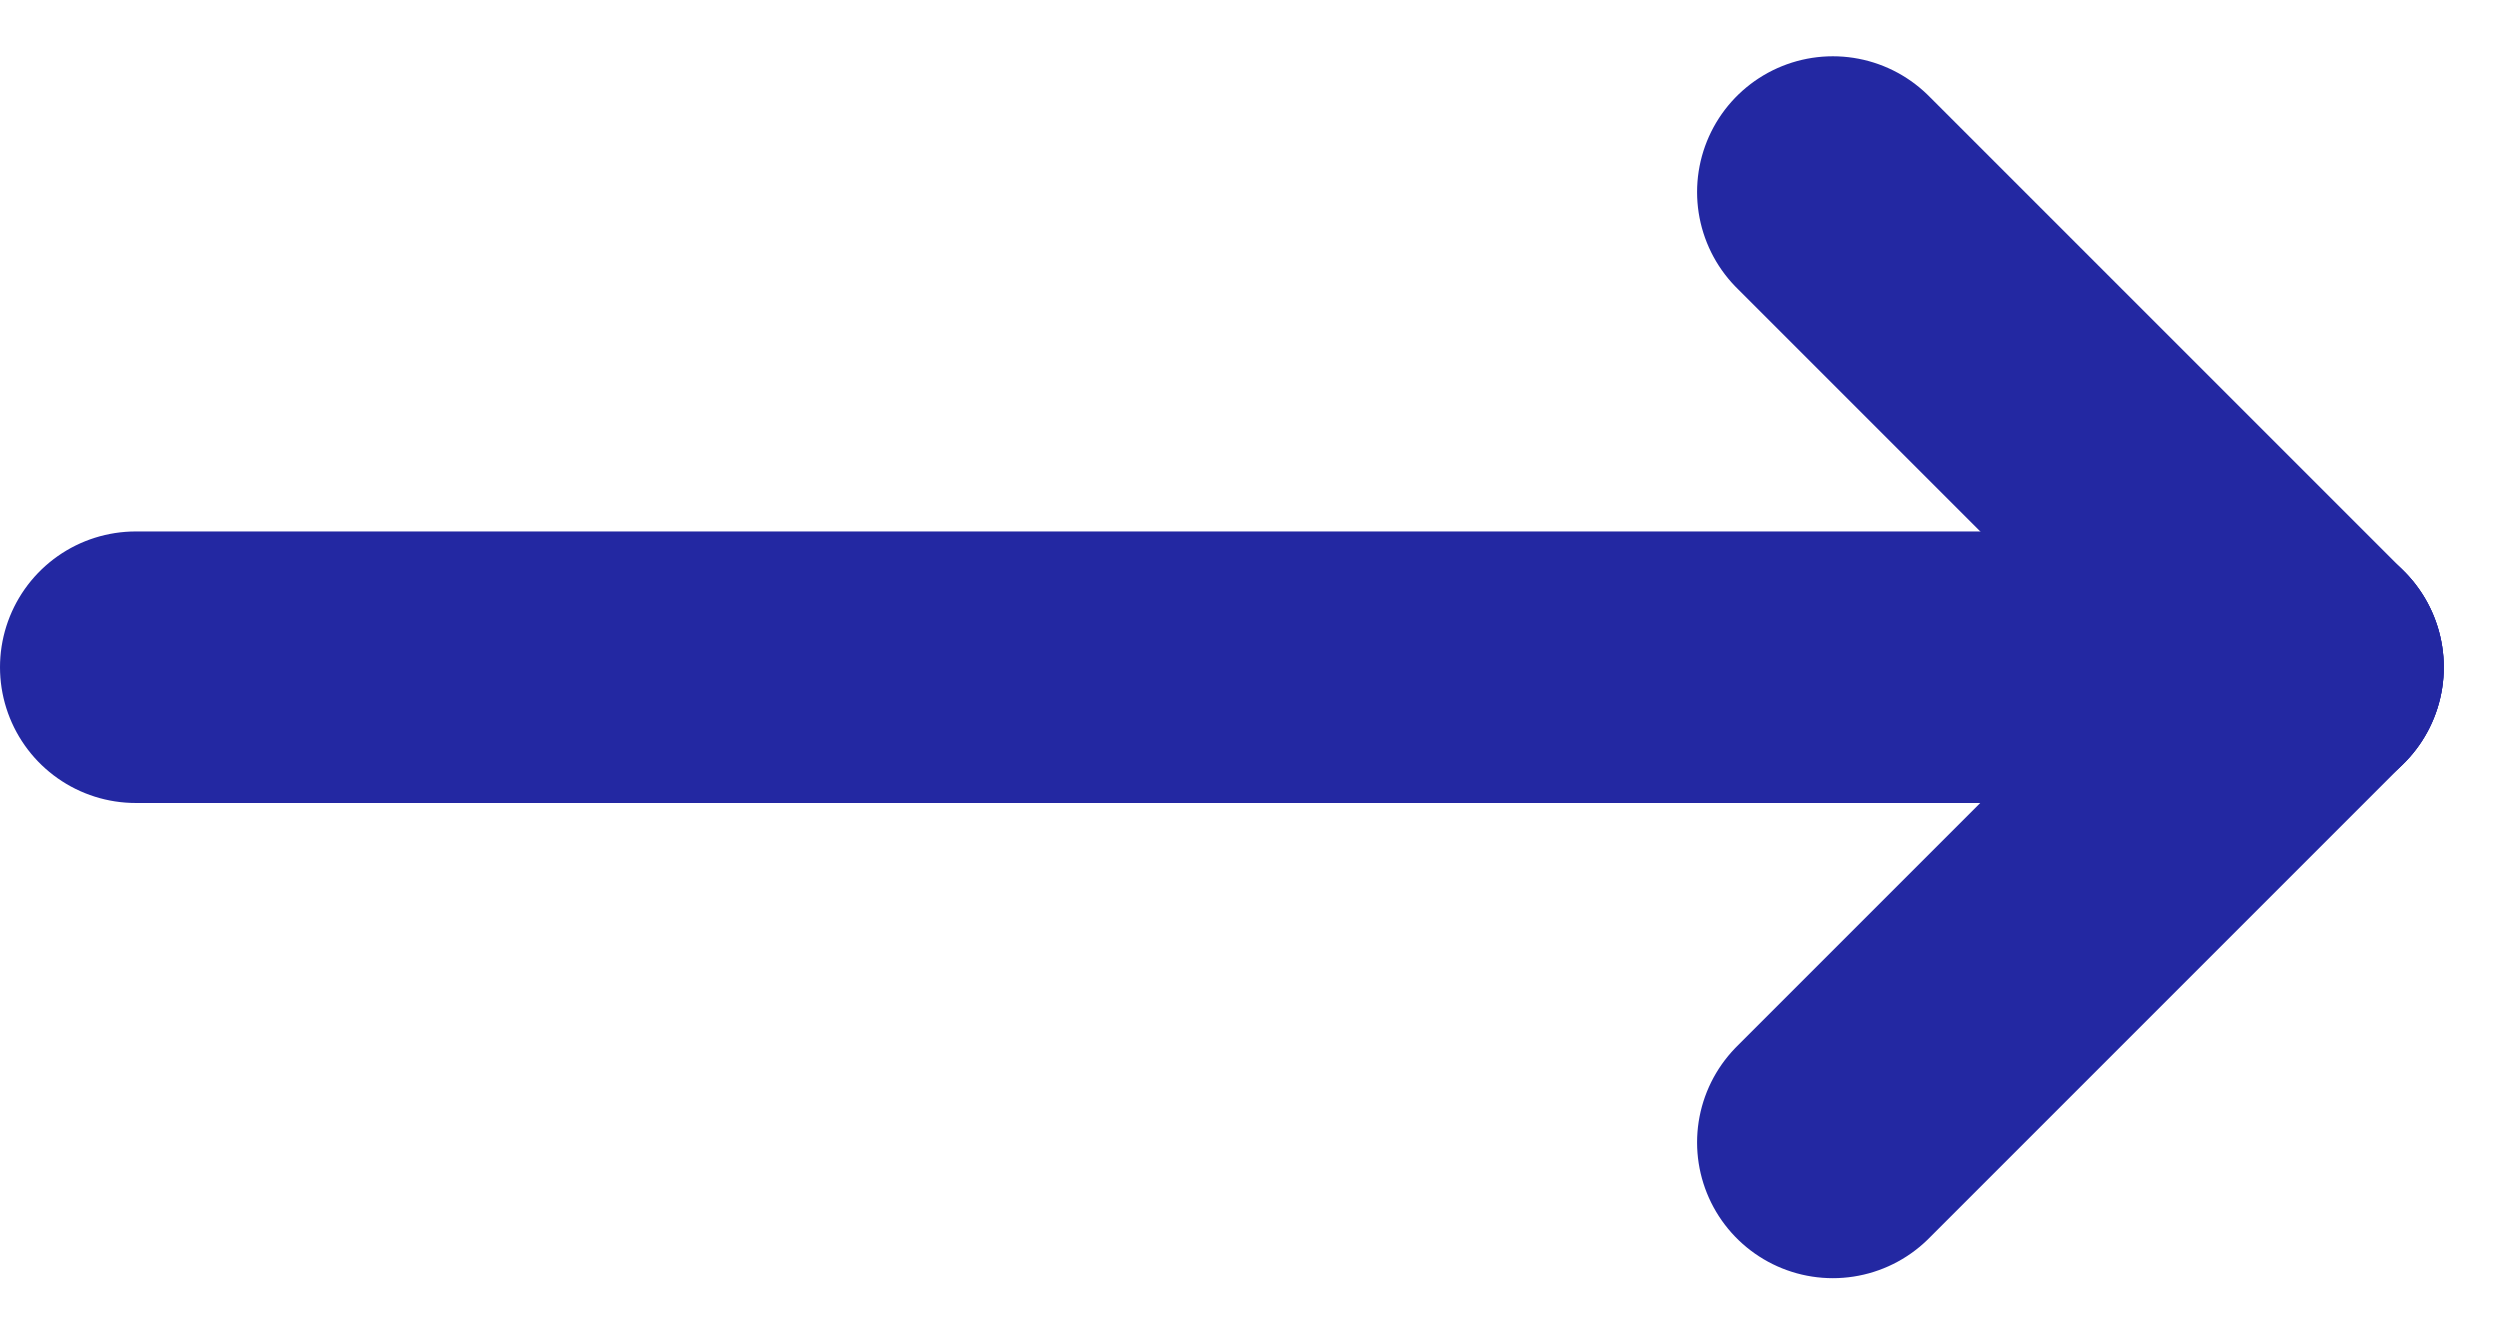 <svg xmlns="http://www.w3.org/2000/svg" width="36.828" height="19.657" viewBox="0 0 36.828 19.657"><g transform="translate(-130.5 -2665.671)"><line x2="32" transform="translate(132.5 2675.5)" fill="none" stroke="#2328a2" stroke-linecap="round" stroke-width="4"/><line x1="7" y1="7" transform="translate(157.5 2668.5)" fill="none" stroke="#2328a2" stroke-linecap="round" stroke-width="4"/><line x1="7" y2="7" transform="translate(157.5 2675.5)" fill="none" stroke="#2328a2" stroke-linecap="round" stroke-width="4"/></g></svg>